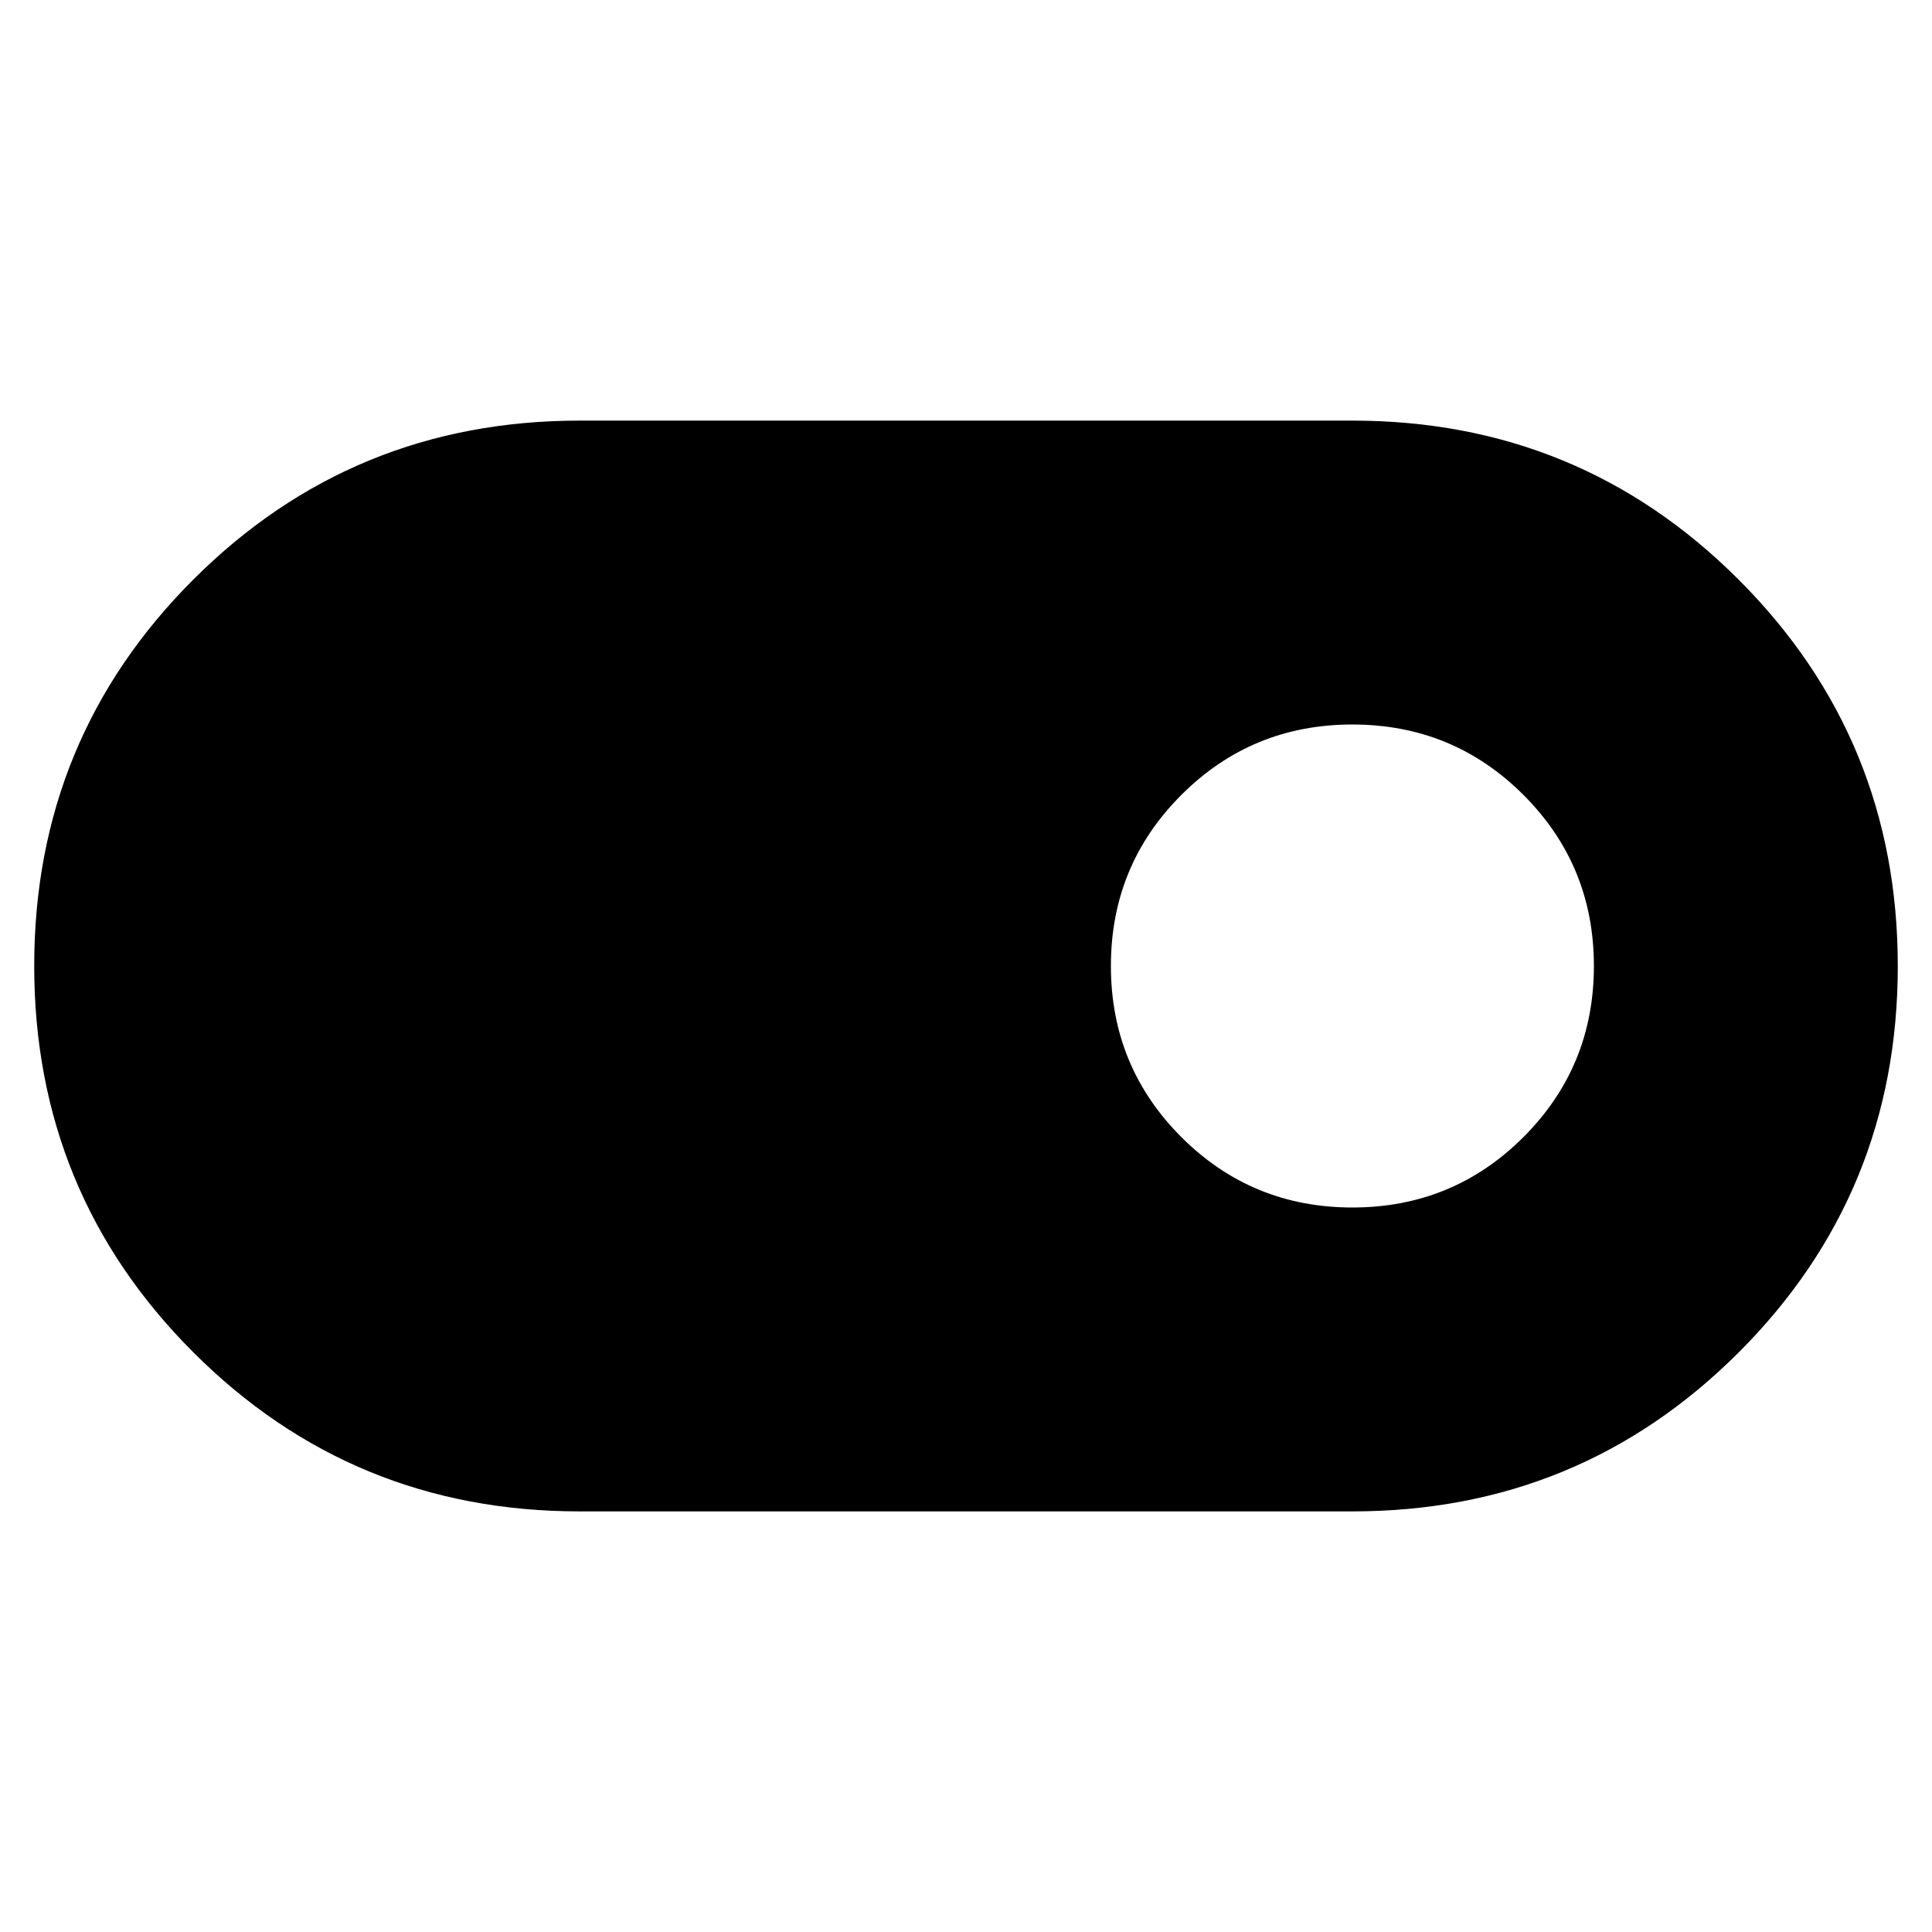 <svg xmlns="http://www.w3.org/2000/svg" height="20" viewBox="0 -960 960 960" width="20"><path d="M288-209q-112.917 0-191.958-79.059Q17-367.118 17-480.059T96.042-672Q175.083-751 288-751h384q112.917 0 191.958 79.059Q943-592.882 943-479.941T863.958-288Q784.917-209 672-209H288Zm384-151q50 0 85-35t35-85q0-50-35-85t-85-35q-50 0-85 35t-35 85q0 50 35 85t85 35Z"/></svg>